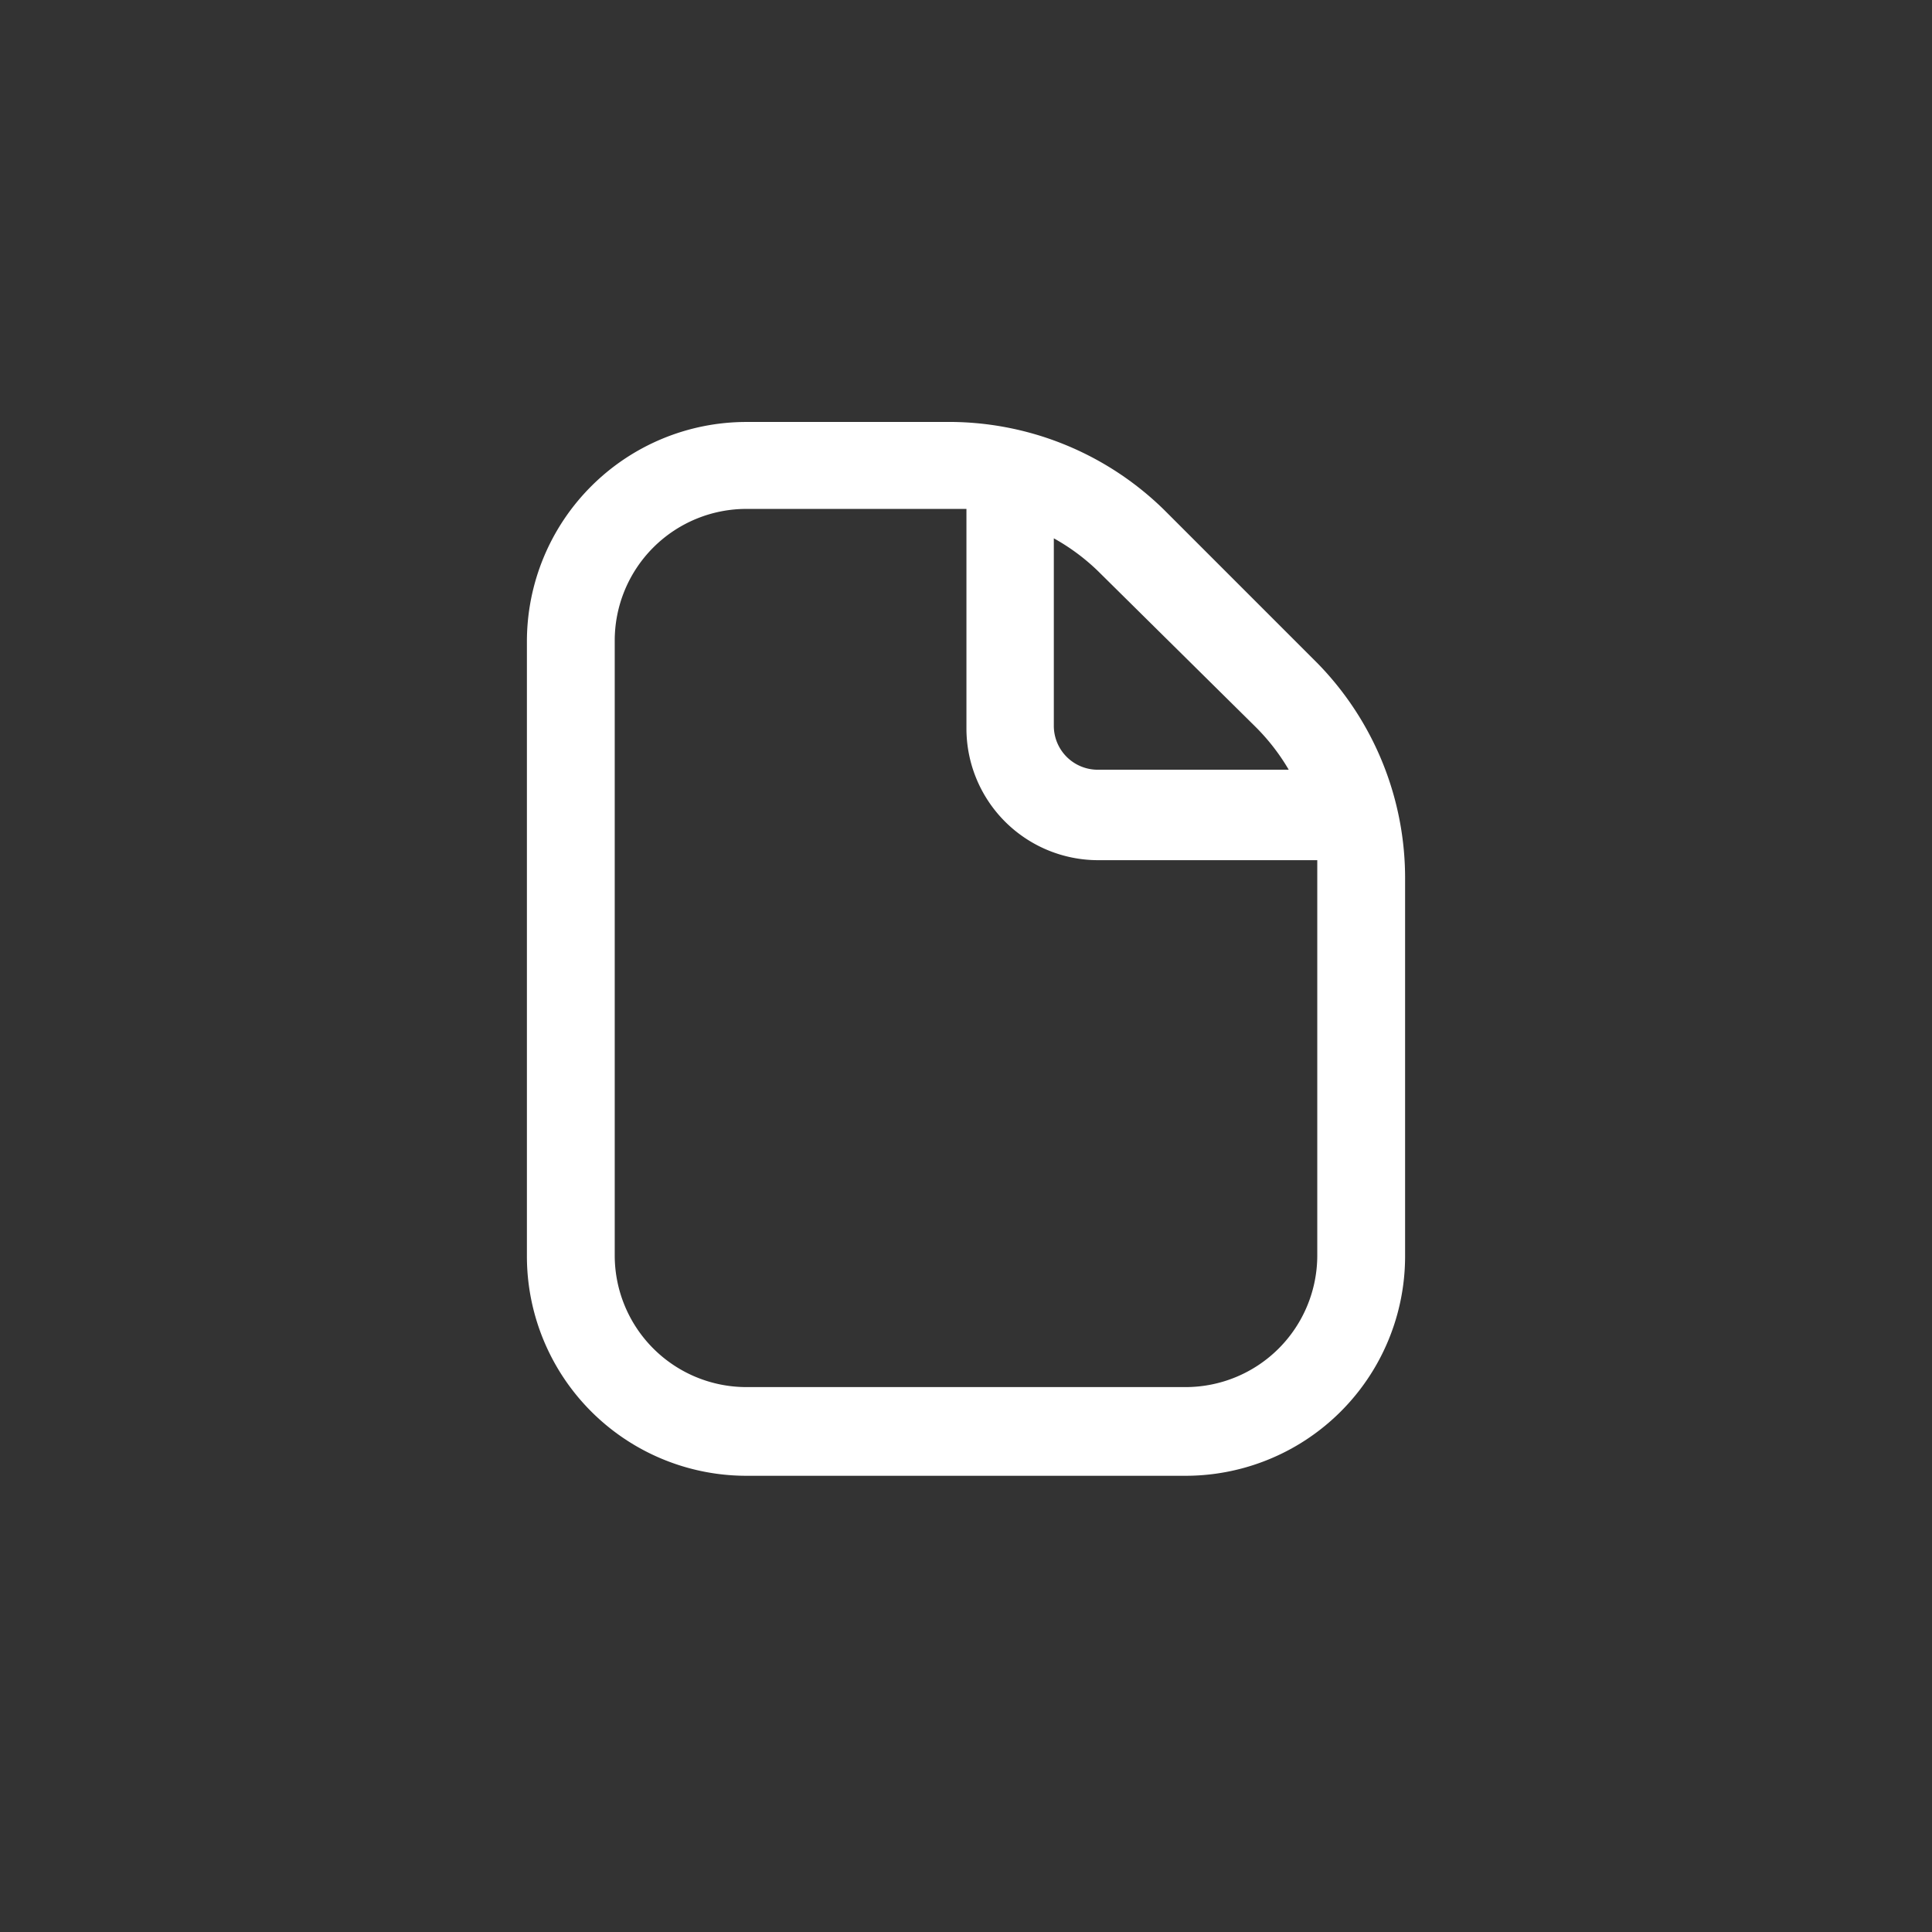 <svg xmlns="http://www.w3.org/2000/svg" viewBox="0 0 44 44"><rect x="0" y="0" width="44" height="44" fill="#333333" stroke="none"/><defs><style>.cls-1{fill:#fff;}.cls-2{fill:none;}</style></defs><title>document</title><g id="Слой_2" data-name="Слой 2"><g id="Слой_4" data-name="Слой 4"><g id="document"><path class="cls-1" d="M30,15.1l-3.49-3.49a7,7,0,0,0-5-2H17a5,5,0,0,0-5,5v14a5,5,0,0,0,5,5H27a5,5,0,0,0,5-5V20.05A7,7,0,0,0,30,15.1Zm-1.43,1.43a4.78,4.78,0,0,1,.78,1H25a1,1,0,0,1-1-1V12.26A4.78,4.78,0,0,1,25,13ZM30,28.59a3,3,0,0,1-3,3H17a3,3,0,0,1-3-3v-14a3,3,0,0,1,3-3h4.53c.16,0,.32,0,.48,0v5a3,3,0,0,0,3,3H30c0,.17,0,.32,0,.49Z"/><circle class="cls-2" cx="22" cy="22" r="22"/><rect class="cls-2" x="10" y="10" width="24" height="24"/></g></g></g></svg>